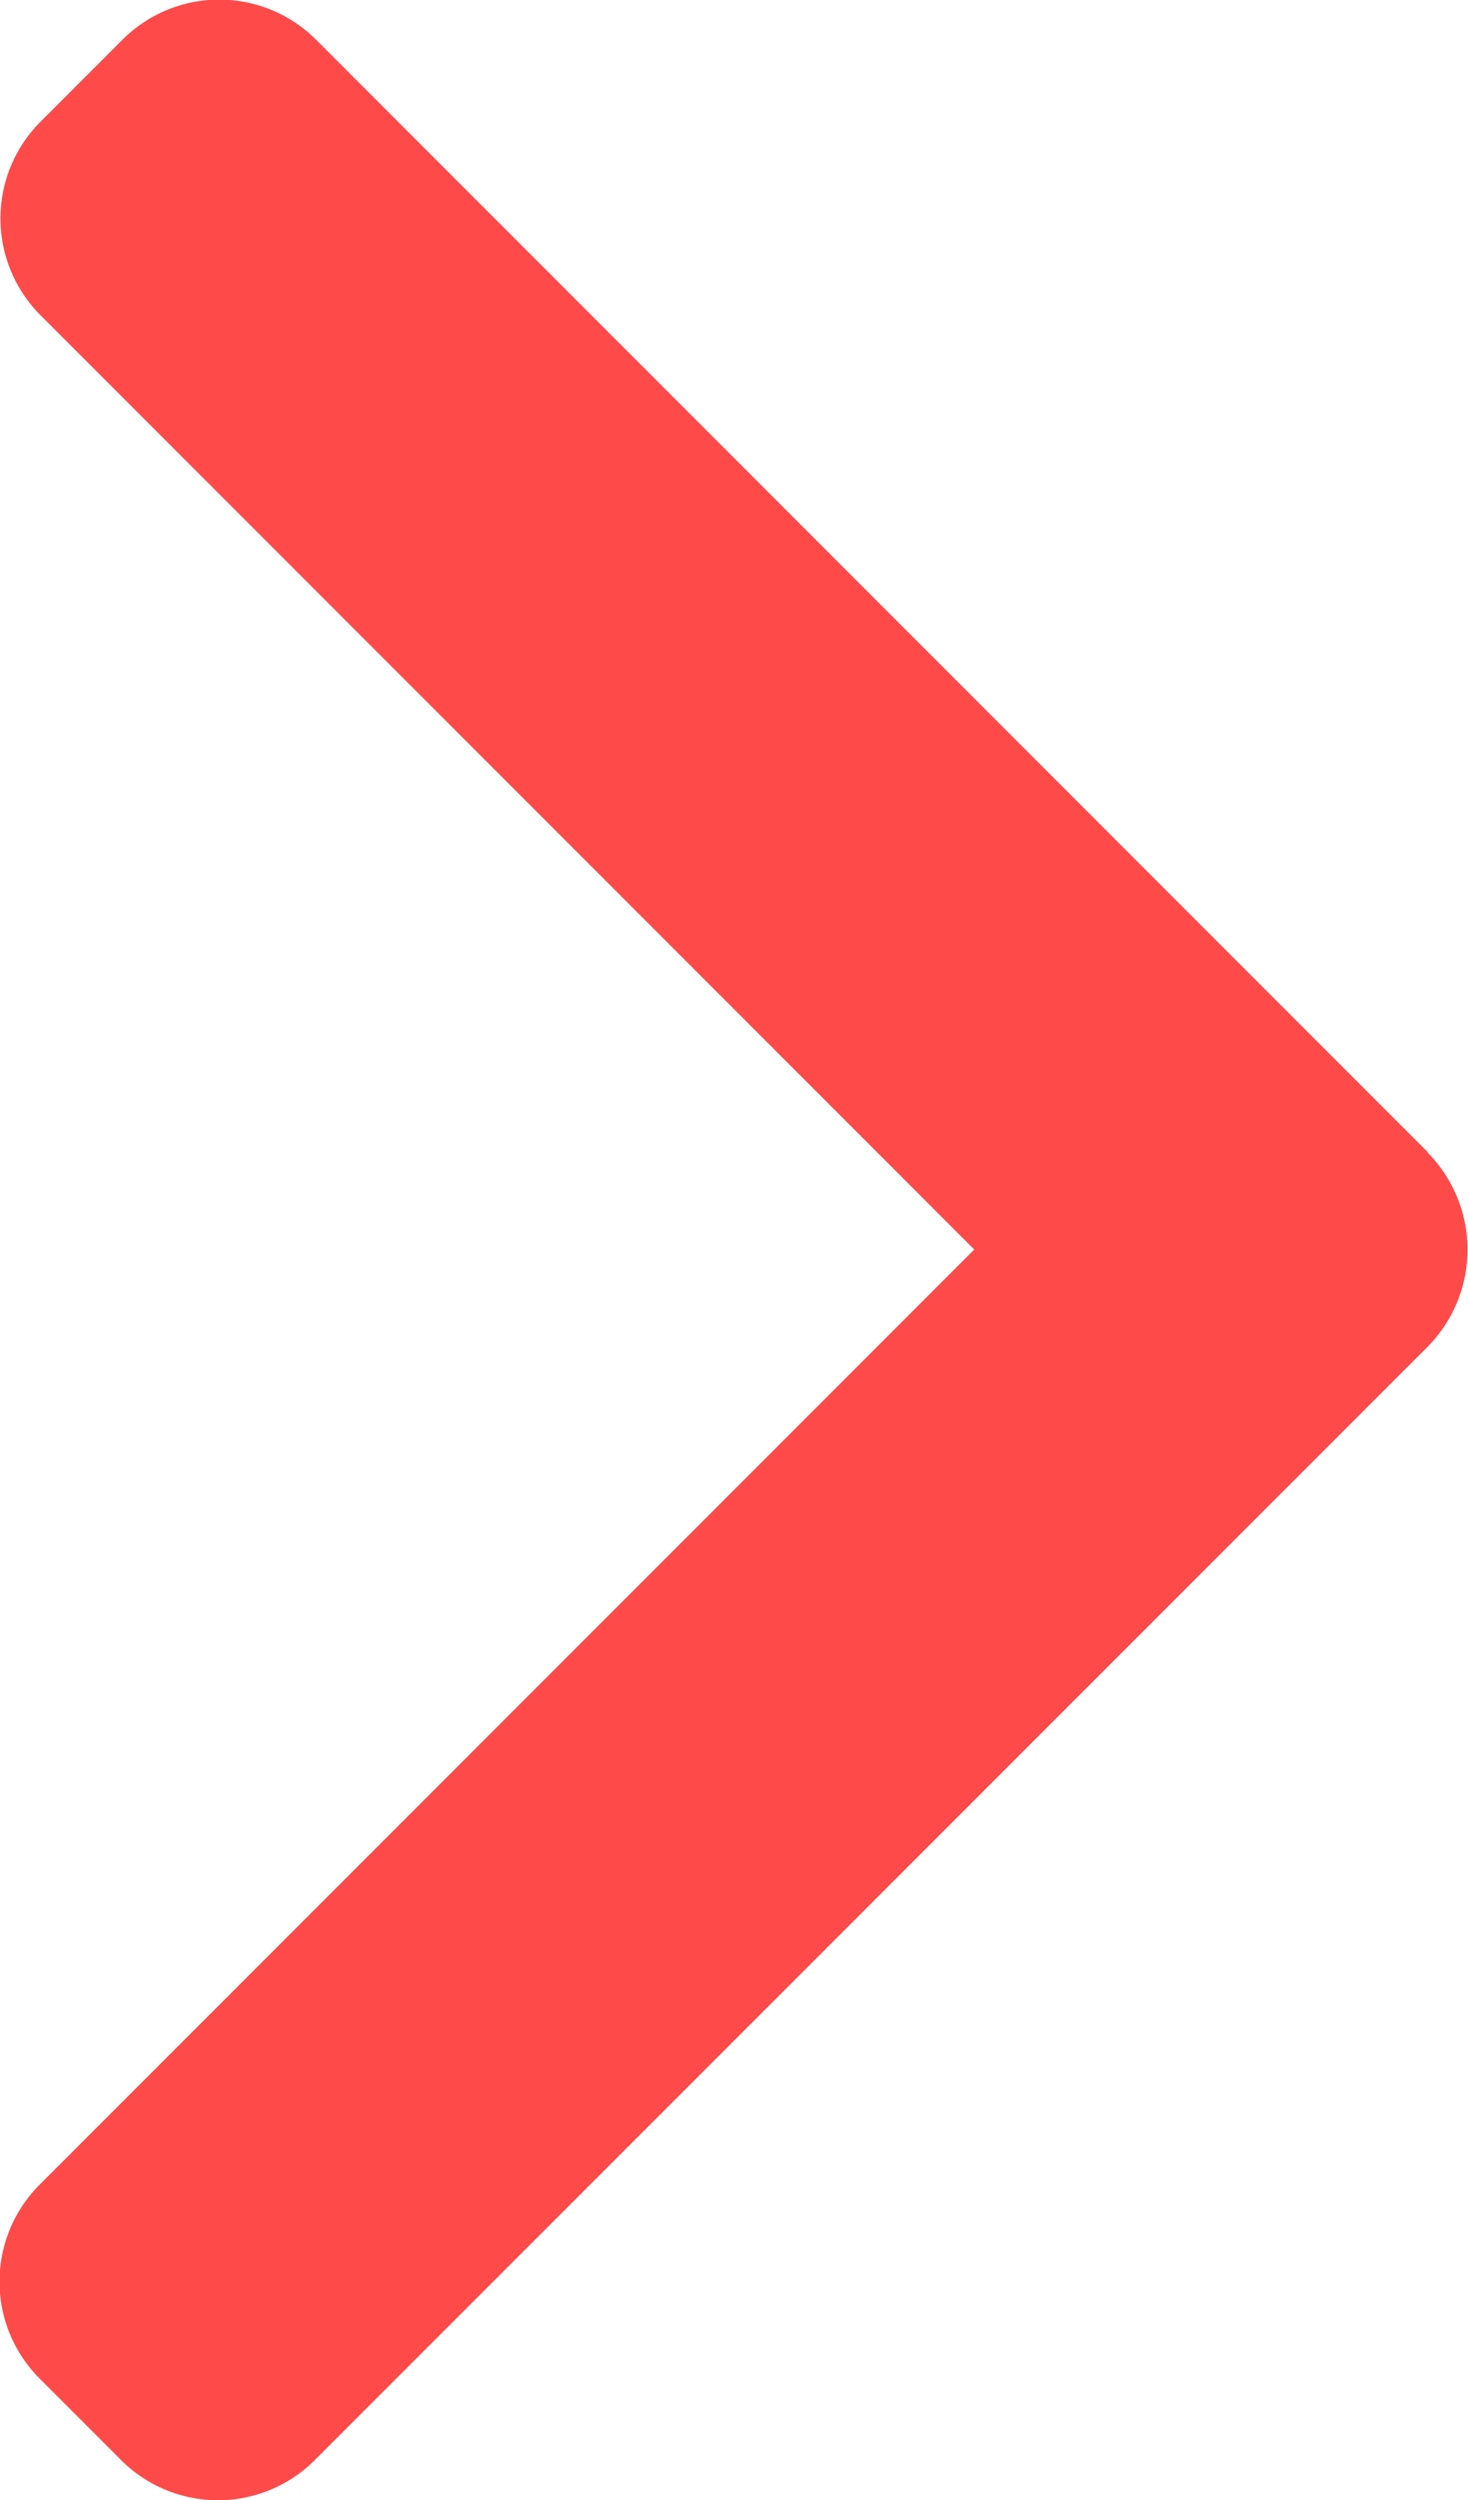 <svg xmlns="http://www.w3.org/2000/svg" width="11.063" height="18.831" viewBox="0 0 11.063 18.831">
  <defs>
    <style>
      .cls-1 {
        fill: #ff4a4a;
      }
    </style>
  </defs>
  <path id="Forward_Icon" data-name="Forward Icon" class="cls-1" d="M112.241,8.681,103.861.3A1.032,1.032,0,0,0,102.4.3l-.617.617a1.031,1.031,0,0,0,0,1.457l7.037,7.037-7.045,7.045a1.033,1.033,0,0,0,0,1.457l.617.617a1.032,1.032,0,0,0,1.457,0l8.388-8.387a1.04,1.04,0,0,0,0-1.462Z" transform="translate(-101.478)"/>
</svg>
